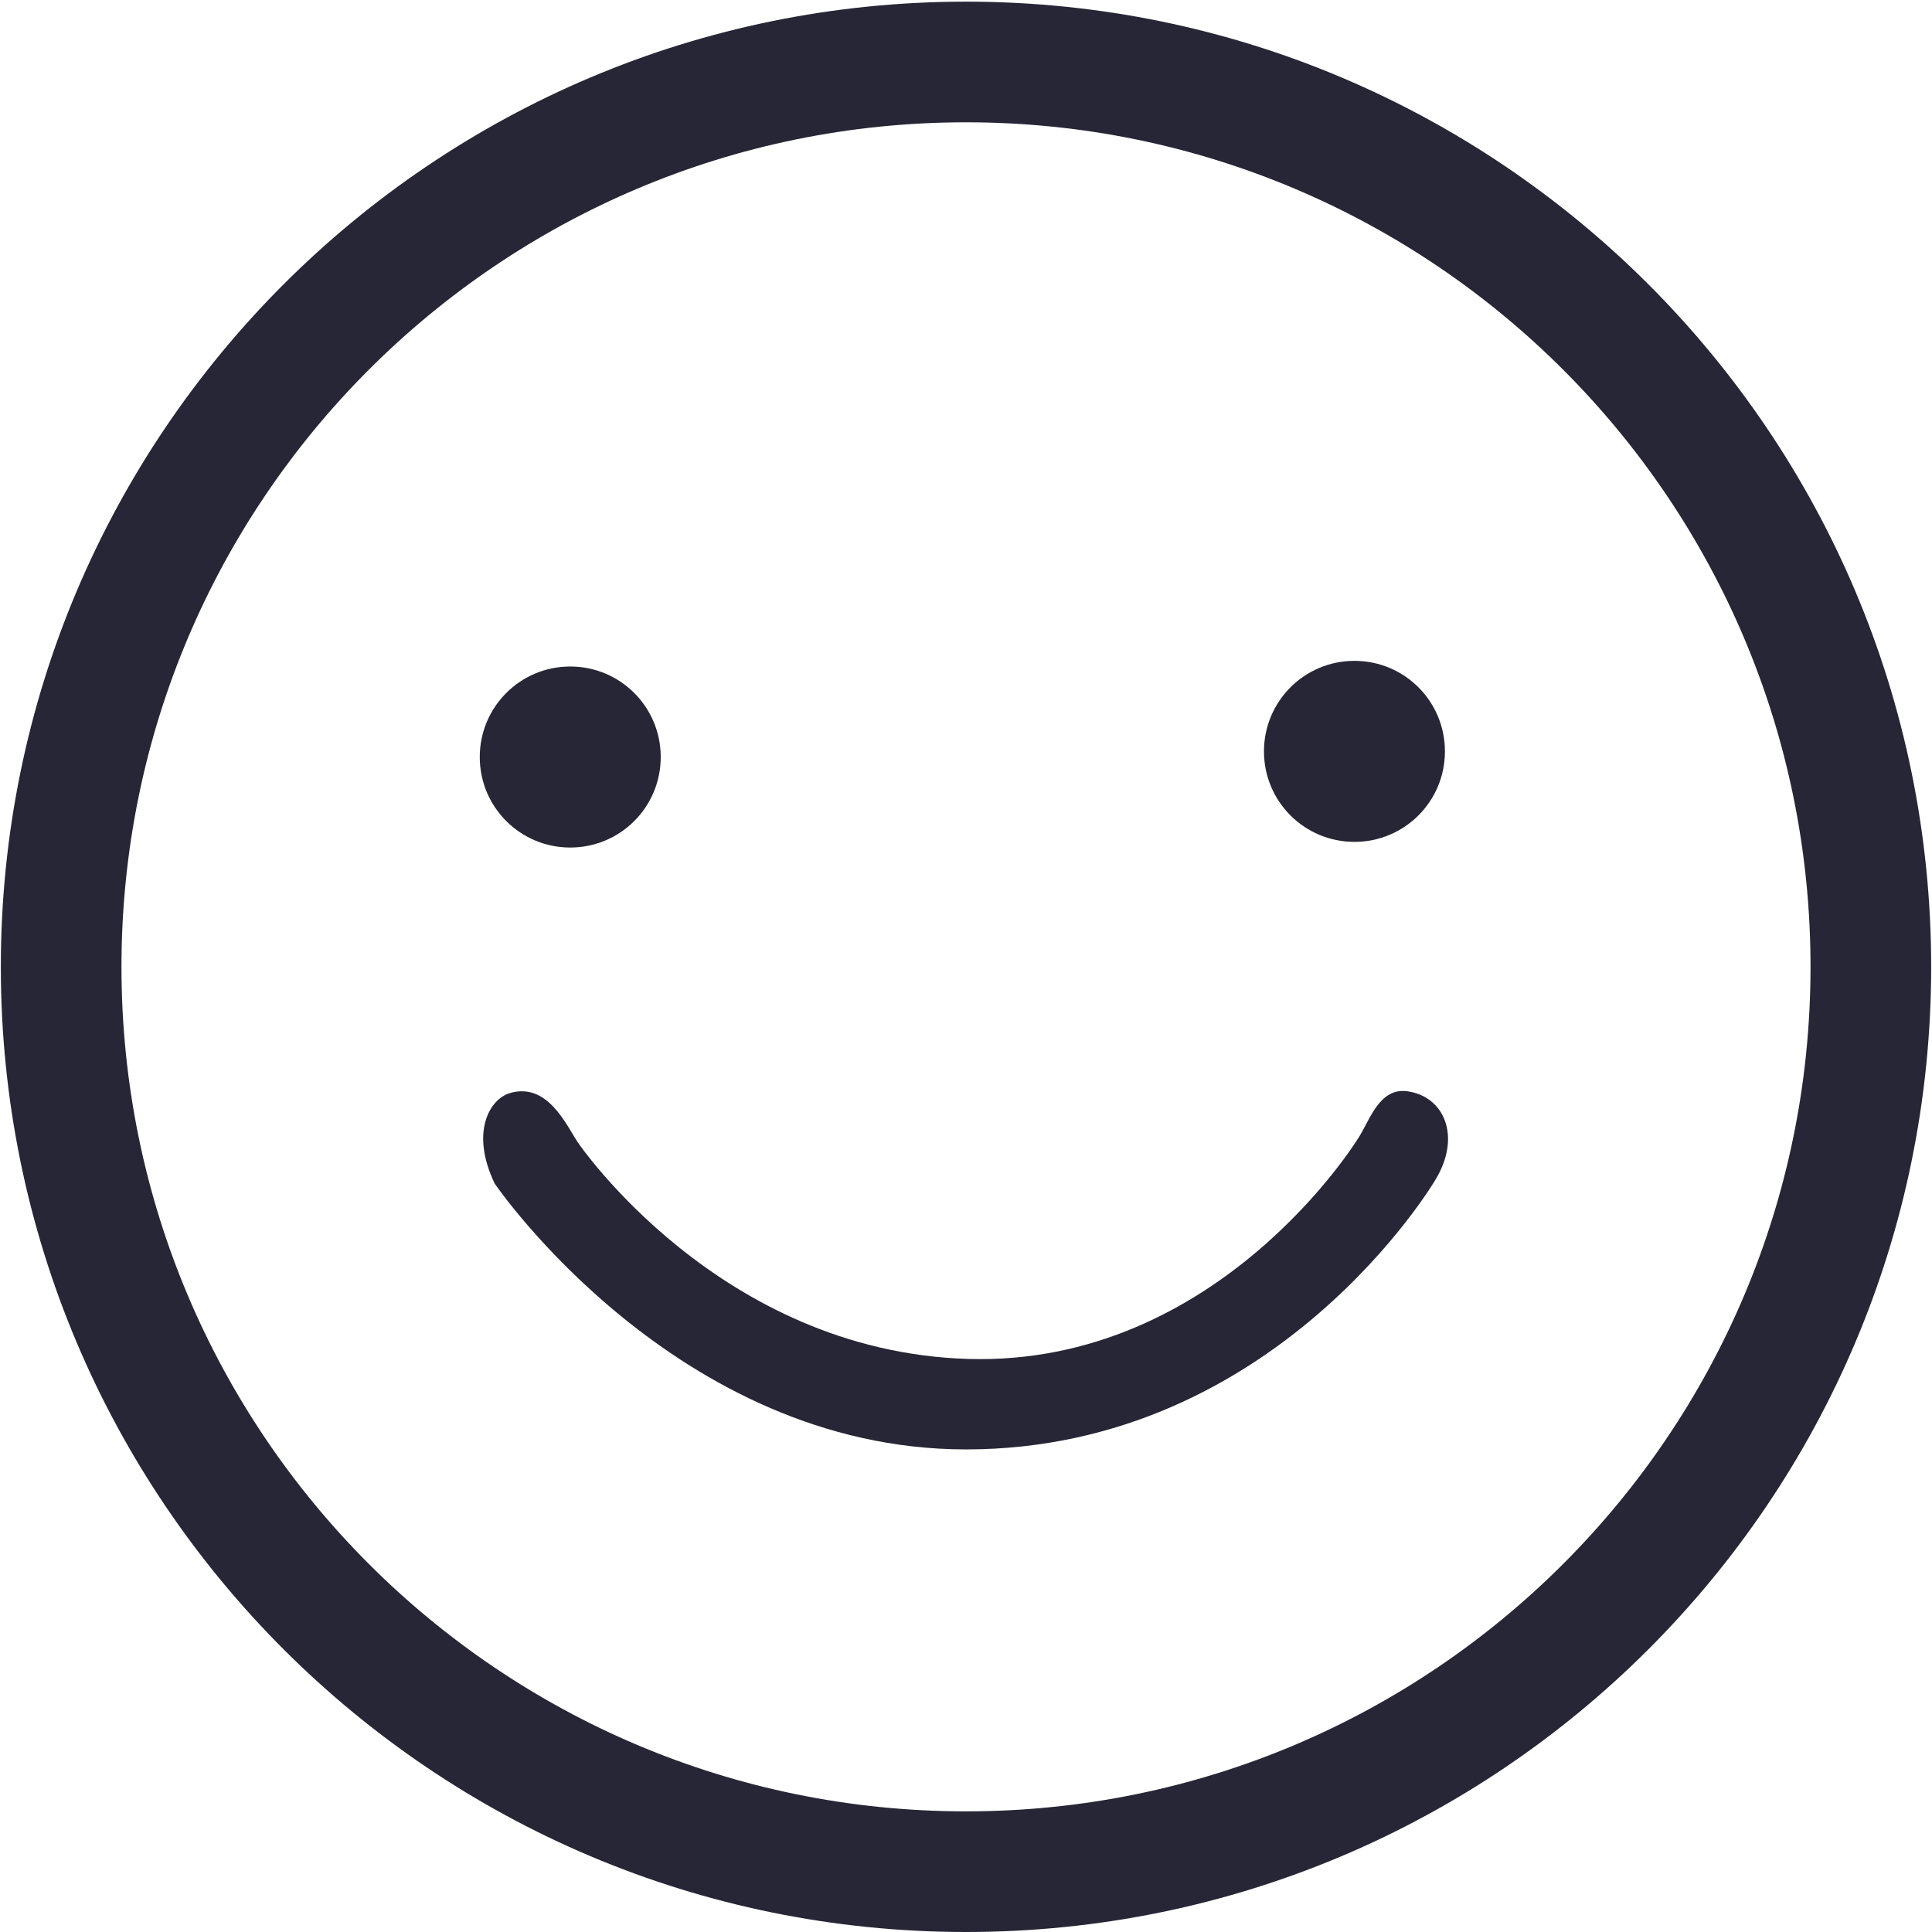<?xml version="1.0" standalone="no"?><!DOCTYPE svg PUBLIC "-//W3C//DTD SVG 1.1//EN" "http://www.w3.org/Graphics/SVG/1.1/DTD/svg11.dtd"><svg t="1683550598310" class="icon" viewBox="0 0 1024 1024" version="1.1" xmlns="http://www.w3.org/2000/svg" p-id="2357" xmlns:xlink="http://www.w3.org/1999/xlink" width="500" height="500"><path d="M350.201 401.252c0 26.508-21.42 47.959-47.959 47.959s-47.959-21.451-47.959-47.959c0-26.539 21.42-47.989 47.959-47.989S350.201 374.713 350.201 401.252z" fill="#272636" p-id="2358"></path><path d="M512 0.877c-282.508 0-511.561 229.085-511.561 511.561s229.054 511.561 511.561 511.561c282.508 0 511.561-229.085 511.561-511.561S794.508 0.877 512 0.877zM512 960.055c-247.163 0-447.616-200.453-447.616-447.616s200.453-447.616 447.616-447.616c247.163 0 447.616 200.453 447.616 447.616S759.163 960.055 512 960.055z" fill="#272636" p-id="2359"></path><path d="M765.844 398.255c0 26.508-21.42 47.959-47.959 47.959s-47.959-21.451-47.959-47.959c0-26.539 21.42-47.989 47.959-47.989S765.844 371.715 765.844 398.255z" fill="#272636" p-id="2360"></path><path d="M760.787 625.342c0 0-83.928 142.877-248.787 142.877-153.868 0-249.786-140.879-249.786-140.879-12.989-26.977-2.873-44.712 7.993-47.959 19.983-5.995 29.974 16.985 35.969 25.978 0 0 74.936 110.905 206.823 114.901 132.886 4.028 206.823-116.9 206.823-116.9 5.995-8.992 10.991-26.977 25.978-24.979C765.471 581.005 774.775 602.361 760.787 625.342z" fill="#272636" p-id="2361"></path></svg>